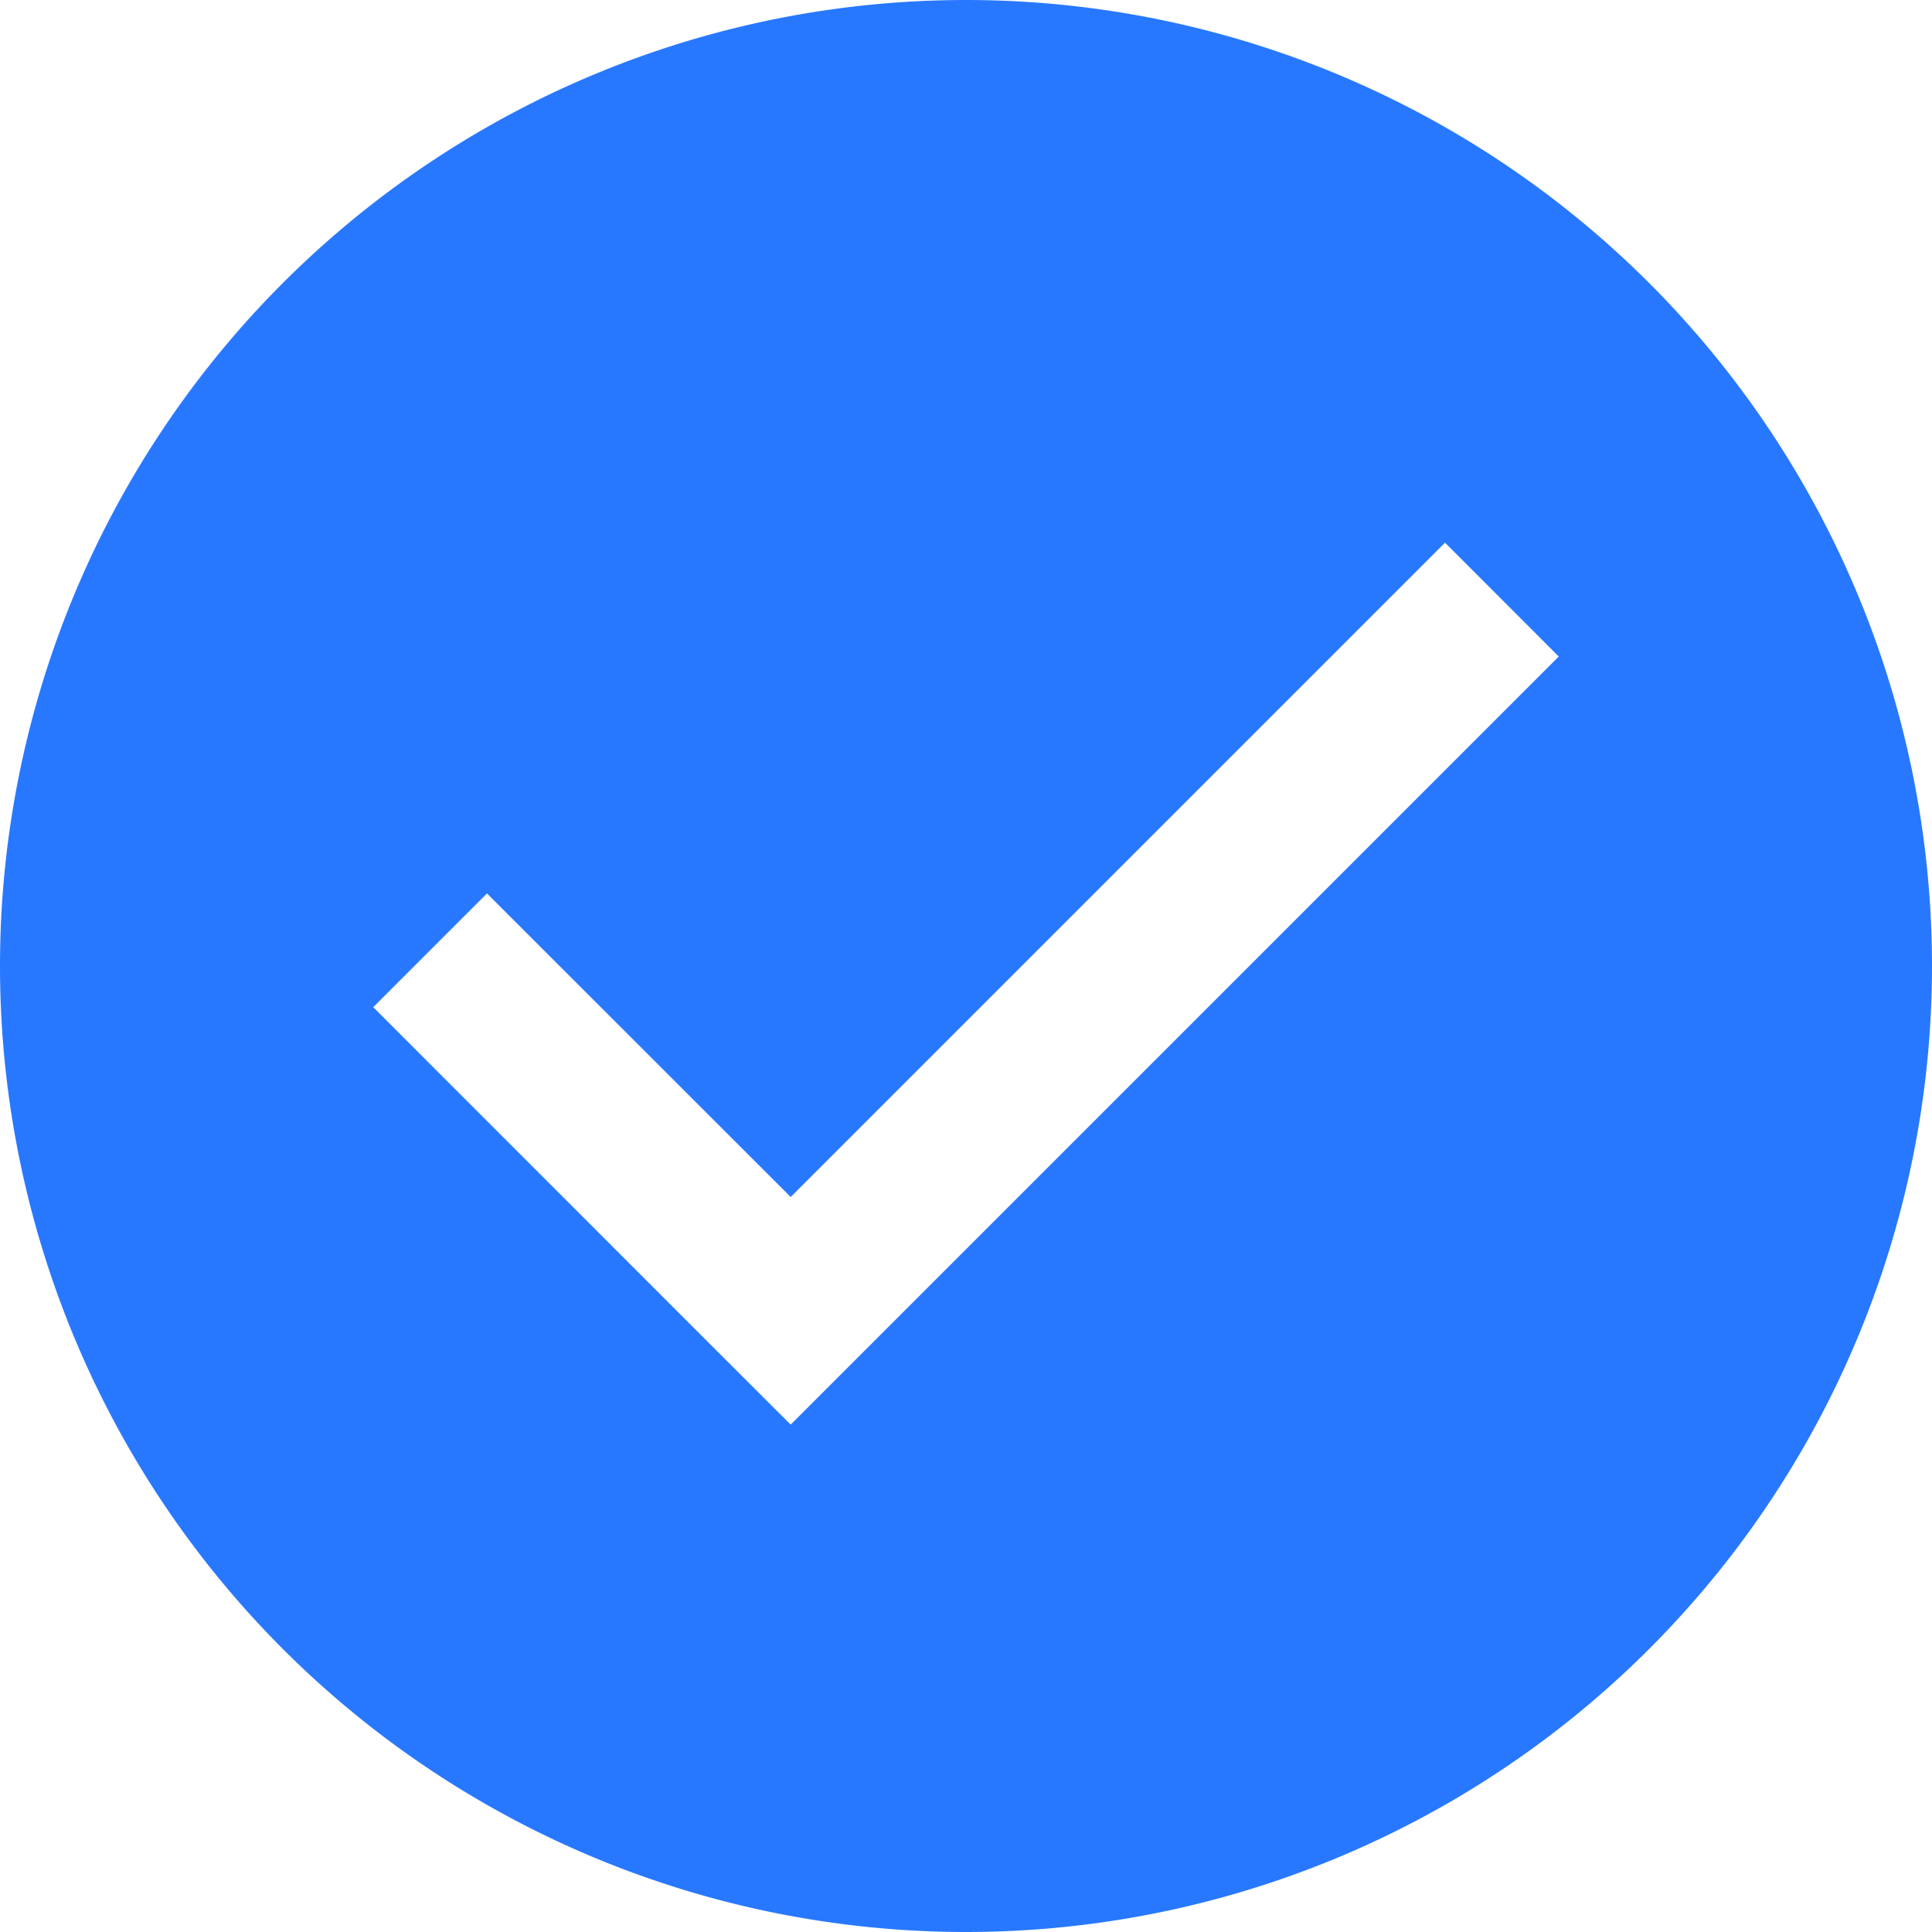 <?xml version="1.0" standalone="no"?><!DOCTYPE svg PUBLIC "-//W3C//DTD SVG 1.1//EN" "http://www.w3.org/Graphics/SVG/1.1/DTD/svg11.dtd"><svg class="icon" width="200px" height="200.00px" viewBox="0 0 1024 1024" version="1.1" xmlns="http://www.w3.org/2000/svg"><path fill="#2878FF" d="M765.888 287.616L419.072 634.432 258.112 473.536l-60.288 60.288 180.992 181.056 40.256 40.192 407.104-407.104-60.288-60.352zM512 1024A512 512 0 1 1 512 0a512 512 0 0 1 0 1024z"  /></svg>